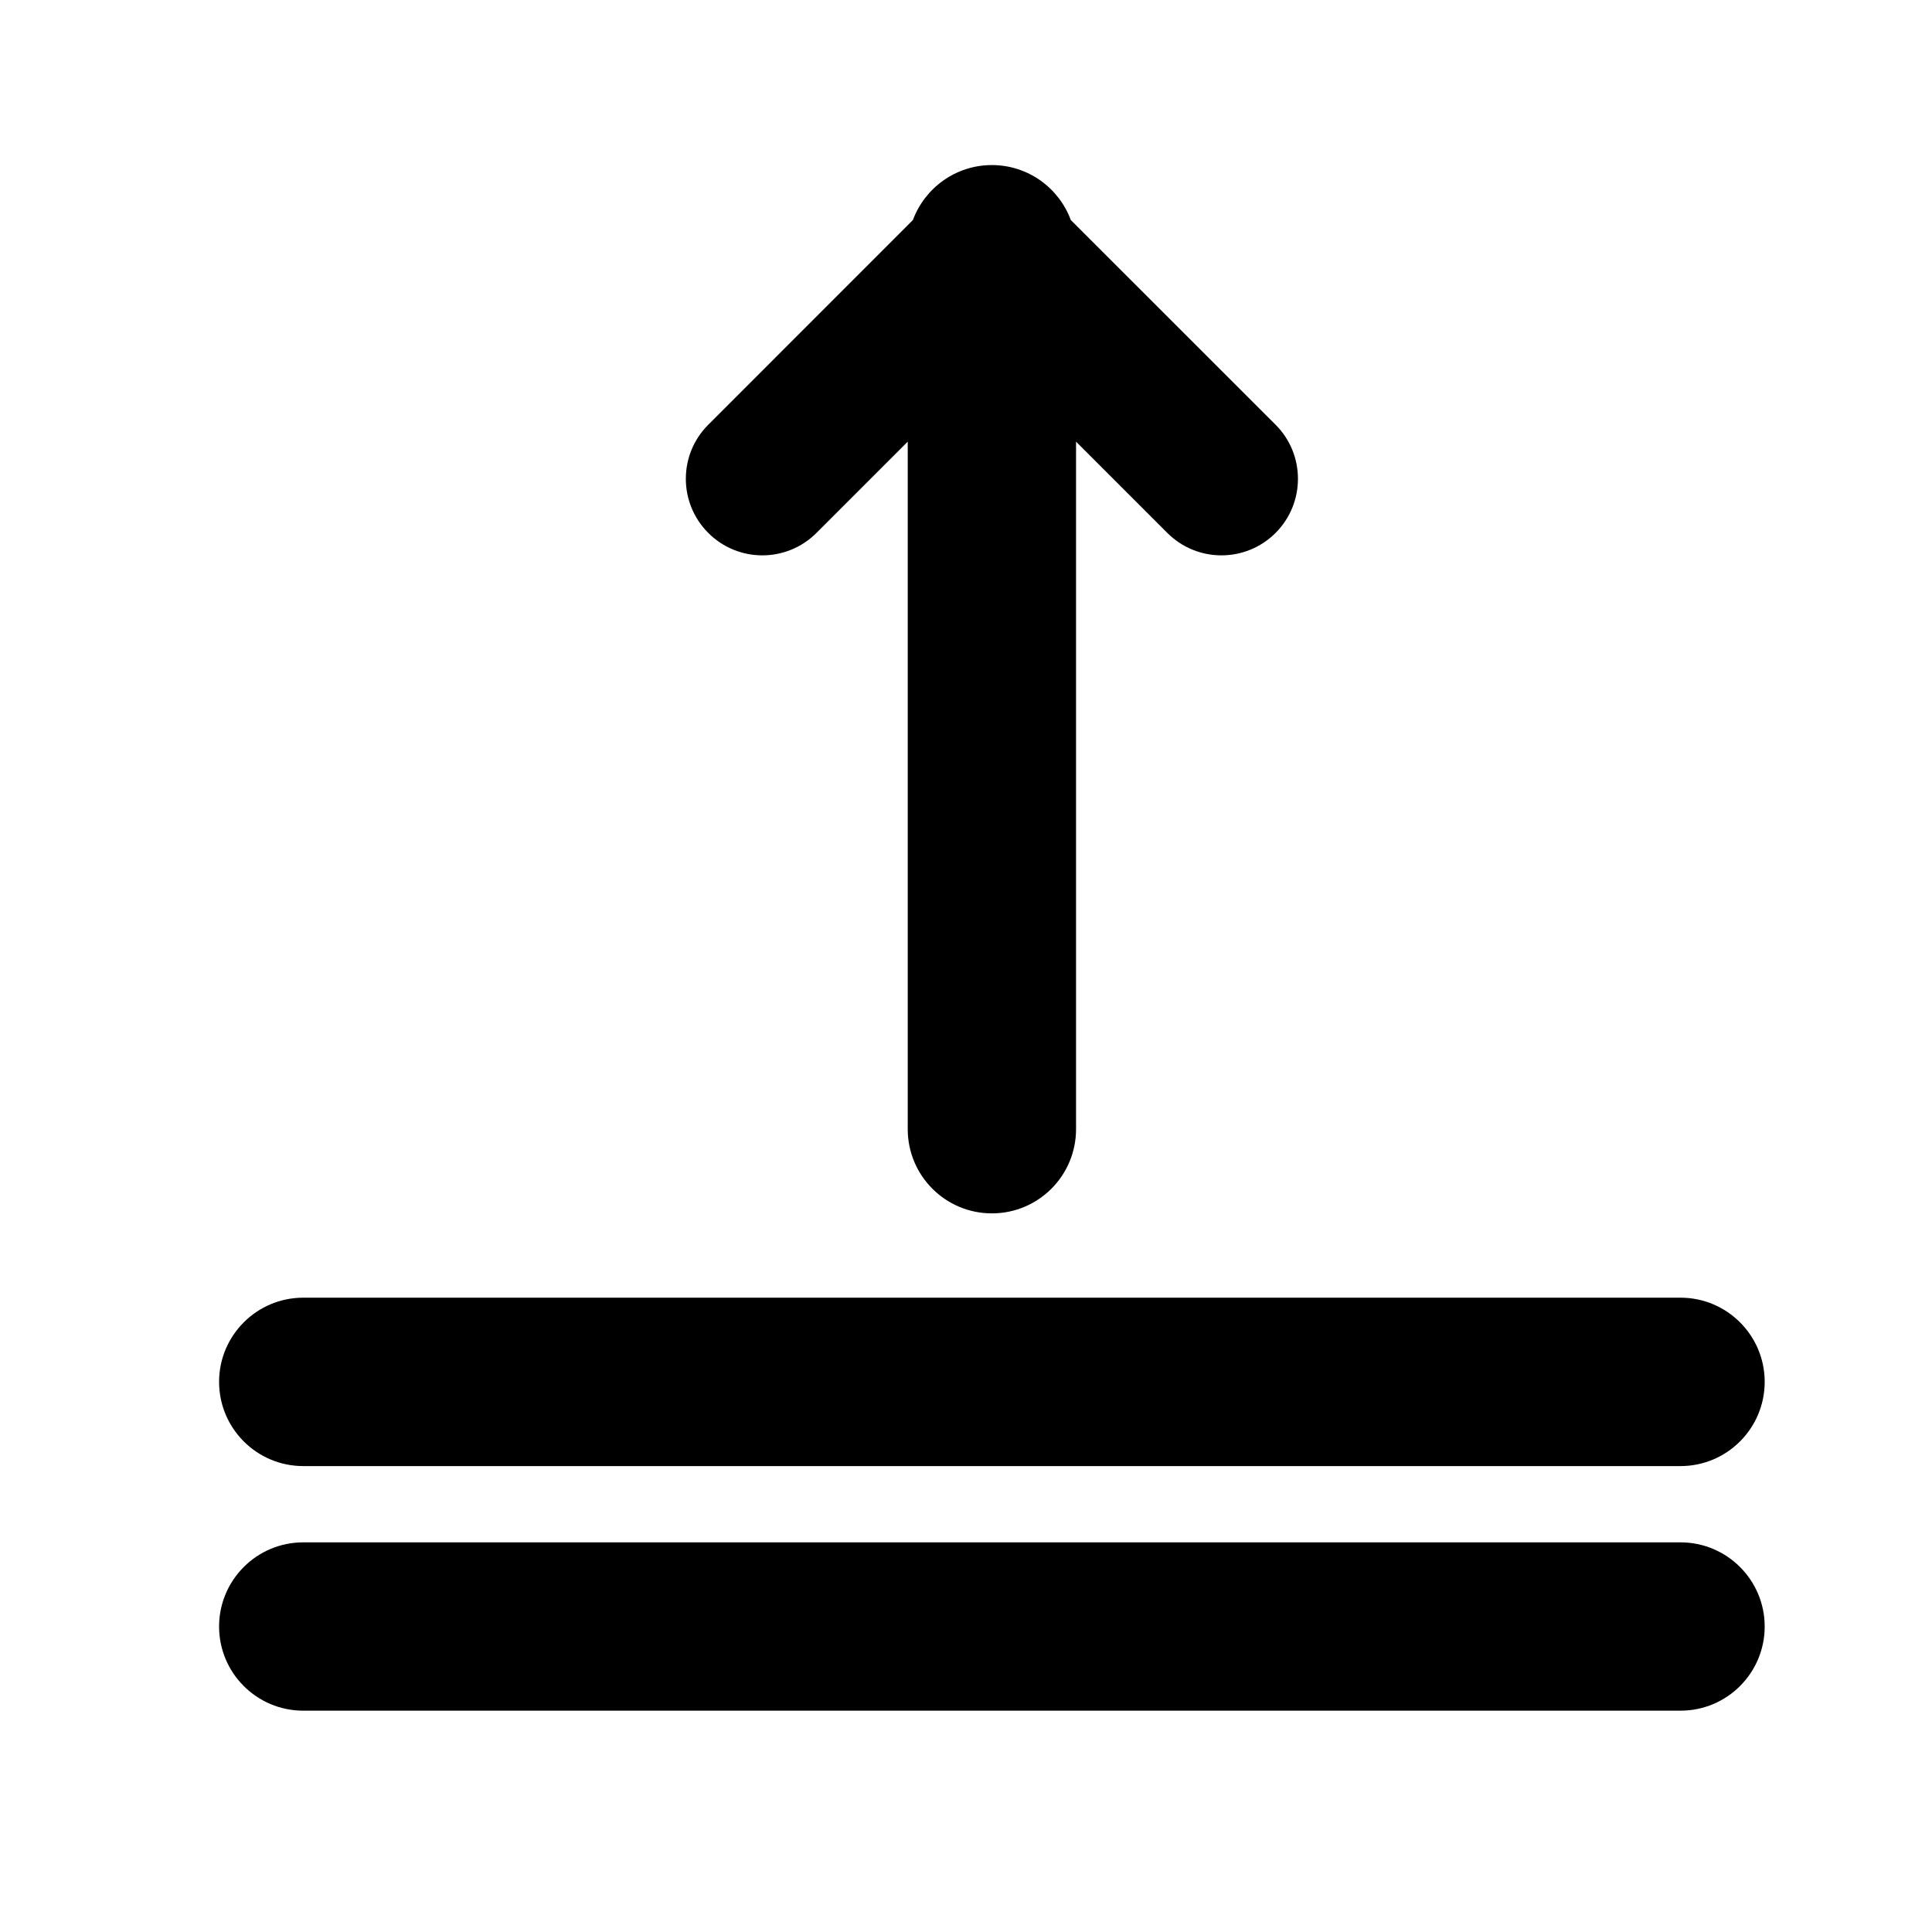 <svg width="25" height="25" viewBox="0 0 25 25" fill="none" xmlns="http://www.w3.org/2000/svg">
<mask id="mask0_17_559" style="mask-type:alpha" maskUnits="userSpaceOnUse" x="0" y="0" width="25" height="25">
<rect x="0.835" y="0.136" width="24" height="24" fill="#DCDCDC"/>
</mask>
<g mask="url(#mask0_17_559)">
<path d="M13.856 2.847C13.703 2.432 13.303 2.136 12.835 2.136C12.367 2.136 11.967 2.432 11.813 2.847L9.165 5.496C8.778 5.882 8.778 6.509 9.165 6.896C9.551 7.283 10.178 7.283 10.565 6.896L11.746 5.715V14.611C11.746 15.213 12.233 15.701 12.835 15.701C13.437 15.701 13.924 15.213 13.924 14.611V5.715L15.105 6.896C15.492 7.283 16.119 7.283 16.506 6.896C16.892 6.509 16.892 5.882 16.506 5.496L13.856 2.847Z" fill="black"/>
<path d="M3.924 16.792C3.323 16.792 2.835 17.28 2.835 17.881C2.835 18.483 3.323 18.971 3.924 18.971H21.746C22.347 18.971 22.835 18.483 22.835 17.881C22.835 17.28 22.347 16.792 21.746 16.792H3.924Z" fill="black"/>
<path d="M3.924 19.958C3.323 19.958 2.835 20.446 2.835 21.047C2.835 21.649 3.323 22.136 3.924 22.136H21.746C22.347 22.136 22.835 21.649 22.835 21.047C22.835 20.446 22.347 19.958 21.746 19.958H3.924Z" fill="black"/>
</g>
</svg>
